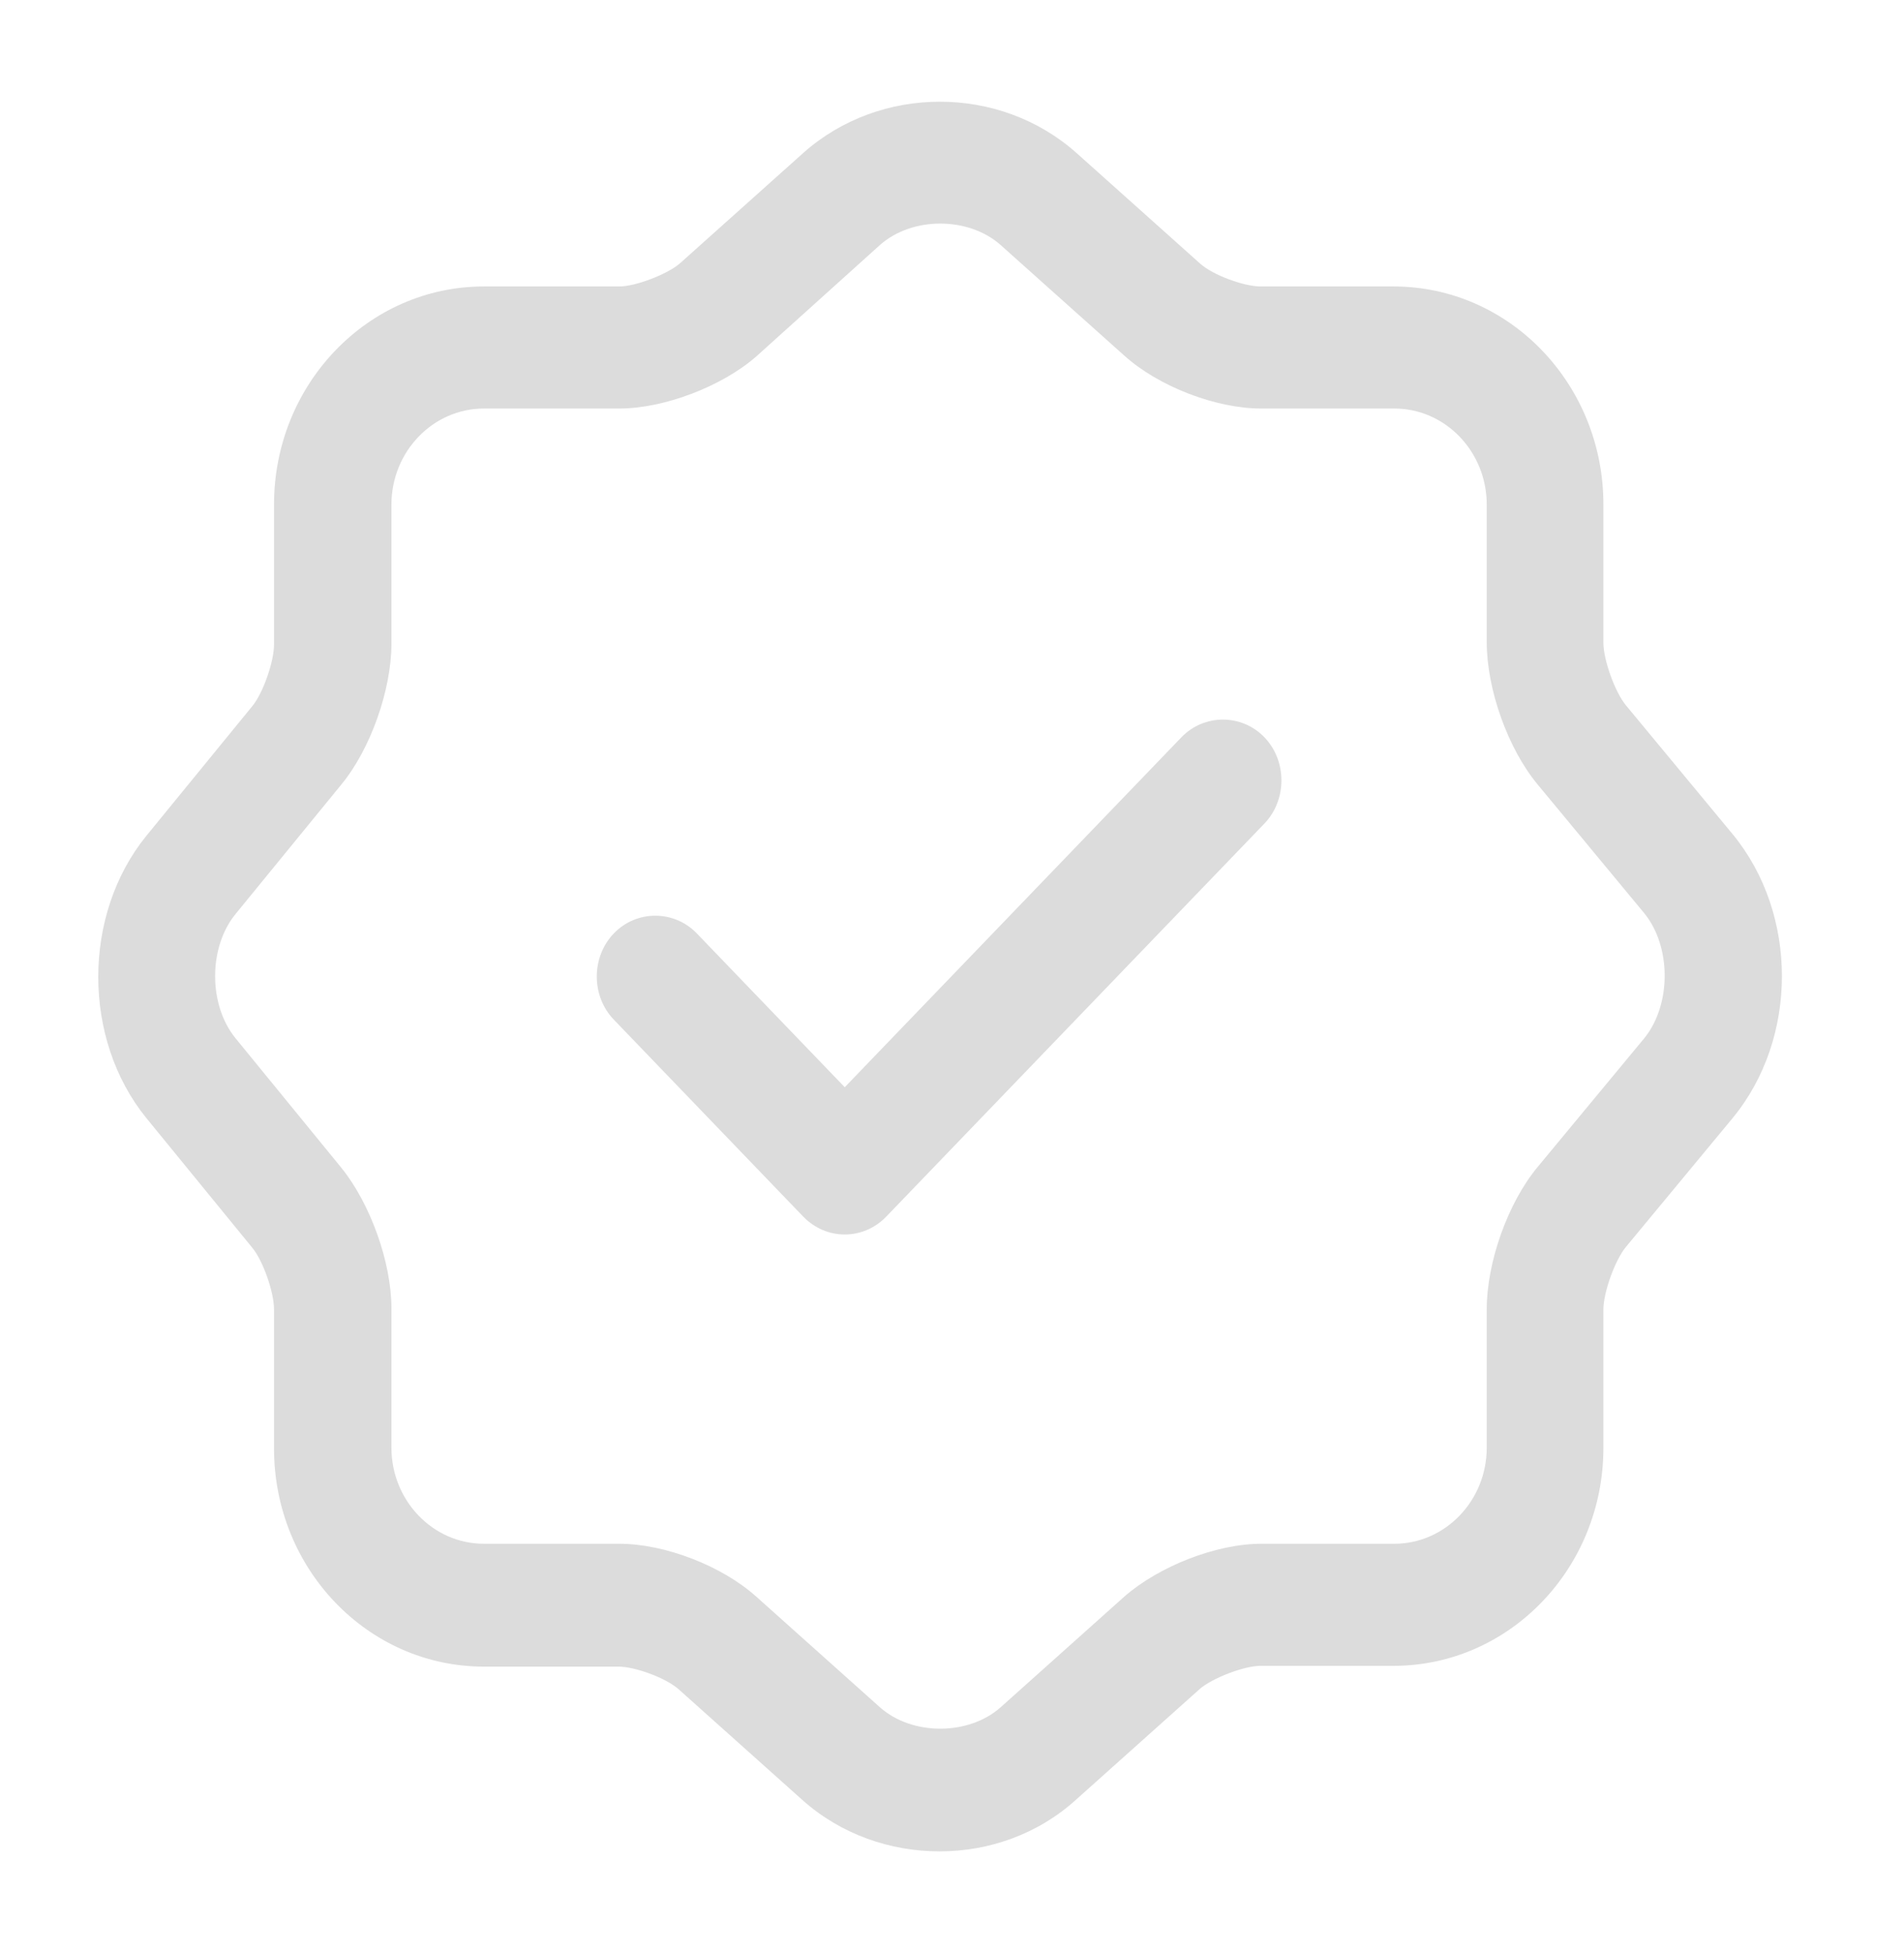 <svg width="39" height="40" viewBox="0 0 39 40" fill="none" xmlns="http://www.w3.org/2000/svg">
<path d="M17.303 25.283C16.983 25.283 16.678 25.15 16.453 24.917L12.573 20.883C12.108 20.4 12.108 19.6 12.573 19.117C13.038 18.633 13.807 18.633 14.273 19.117L17.303 22.267L24.199 15.1C24.664 14.617 25.434 14.617 25.899 15.1C26.364 15.583 26.364 16.383 25.899 16.867L18.153 24.917C17.929 25.15 17.624 25.283 17.303 25.283Z" fill="#DCDCDC"/>
<path d="M19.244 37.917C18.234 37.917 17.223 37.567 16.438 36.867L13.904 34.6C13.647 34.367 13.006 34.133 12.669 34.133H9.911C7.537 34.133 5.613 32.133 5.613 29.667V26.817C5.613 26.467 5.388 25.817 5.164 25.55L2.999 22.9C1.684 21.283 1.684 18.733 2.999 17.117L5.164 14.467C5.388 14.2 5.613 13.55 5.613 13.2V10.333C5.613 7.867 7.537 5.867 9.911 5.867H12.685C13.022 5.867 13.663 5.617 13.92 5.4L16.453 3.133C18.025 1.733 20.479 1.733 22.05 3.133L24.584 5.4C24.841 5.633 25.482 5.867 25.819 5.867H28.545C30.919 5.867 32.843 7.867 32.843 10.333V13.167C32.843 13.517 33.083 14.183 33.308 14.45L35.489 17.083C36.836 18.717 36.836 21.267 35.489 22.9L33.308 25.533C33.083 25.8 32.843 26.467 32.843 26.817V29.65C32.843 32.117 30.919 34.117 28.545 34.117H25.819C25.482 34.117 24.841 34.367 24.584 34.583L22.05 36.85C21.265 37.567 20.254 37.917 19.244 37.917ZM9.911 8.367C8.868 8.367 8.018 9.25 8.018 10.333V13.183C8.018 14.133 7.585 15.35 6.992 16.067L4.827 18.717C4.266 19.4 4.266 20.583 4.827 21.267L6.992 23.917C7.585 24.65 8.018 25.85 8.018 26.8V29.65C8.018 30.733 8.868 31.617 9.911 31.617H12.685C13.615 31.617 14.786 32.067 15.491 32.7L18.025 34.967C18.683 35.55 19.837 35.55 20.495 34.967L23.029 32.7C23.734 32.083 24.905 31.617 25.835 31.617H28.561C29.604 31.617 30.453 30.733 30.453 29.65V26.817C30.453 25.85 30.886 24.633 31.496 23.9L33.677 21.267C34.238 20.583 34.238 19.383 33.677 18.7L31.496 16.067C30.886 15.333 30.453 14.117 30.453 13.15V10.333C30.453 9.25 29.604 8.367 28.561 8.367H25.835C24.905 8.367 23.734 7.917 23.029 7.283L20.495 5.017C19.837 4.433 18.683 4.433 18.025 5.017L15.491 7.3C14.786 7.917 13.599 8.367 12.685 8.367H9.911Z" fill="#DCDCDC"/>
</svg>

